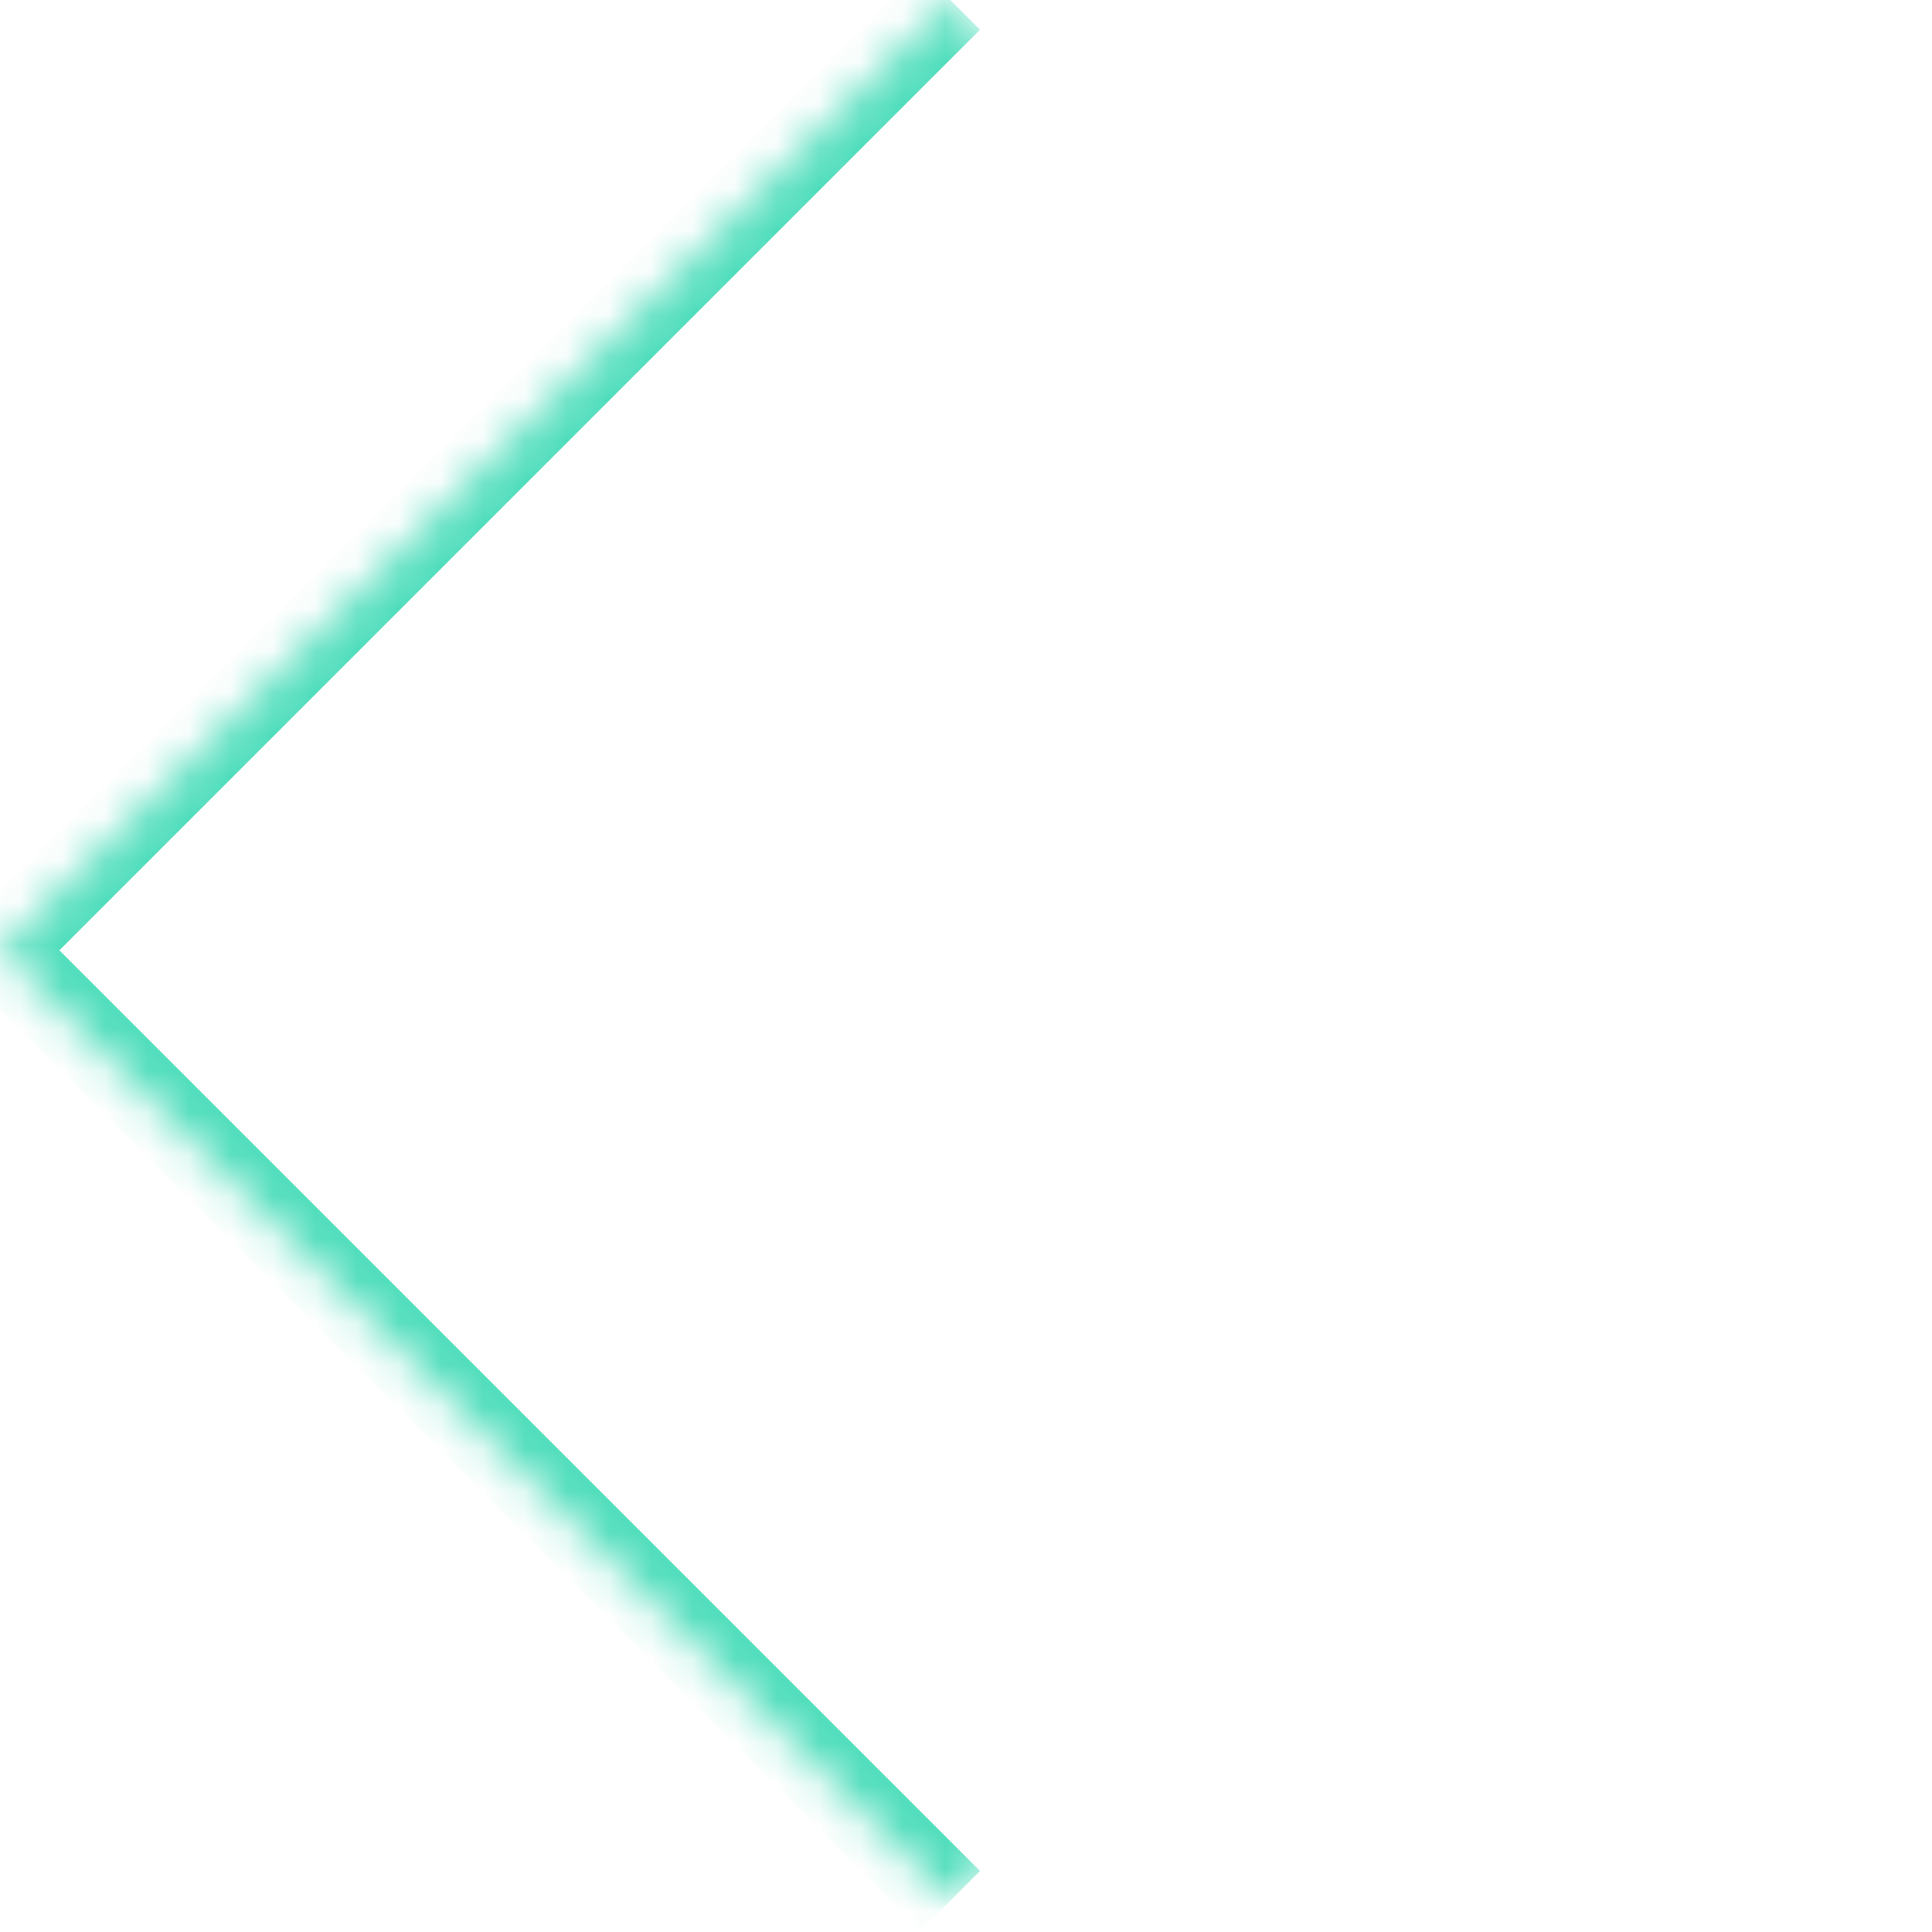<svg width="46" height="46" viewBox="0 0 46 46" fill="none" xmlns="http://www.w3.org/2000/svg">
<mask id="path-1-inside-1_392_652" fill="white">
<path d="M0 22.627L22.627 45.254L45.255 22.627L22.627 -0L0 22.627Z"/>
</mask>
<path d="M0 22.627L-0.707 23.334L-1.414 22.627L-0.707 21.92L0 22.627ZM0.707 21.92L23.334 44.547L21.92 45.962L-0.707 23.334L0.707 21.92ZM23.334 0.707L0.707 23.334L-0.707 21.92L21.92 -0.708L23.334 0.707Z" fill="#4EDDBB" mask="url(#path-1-inside-1_392_652)"/>
</svg>
